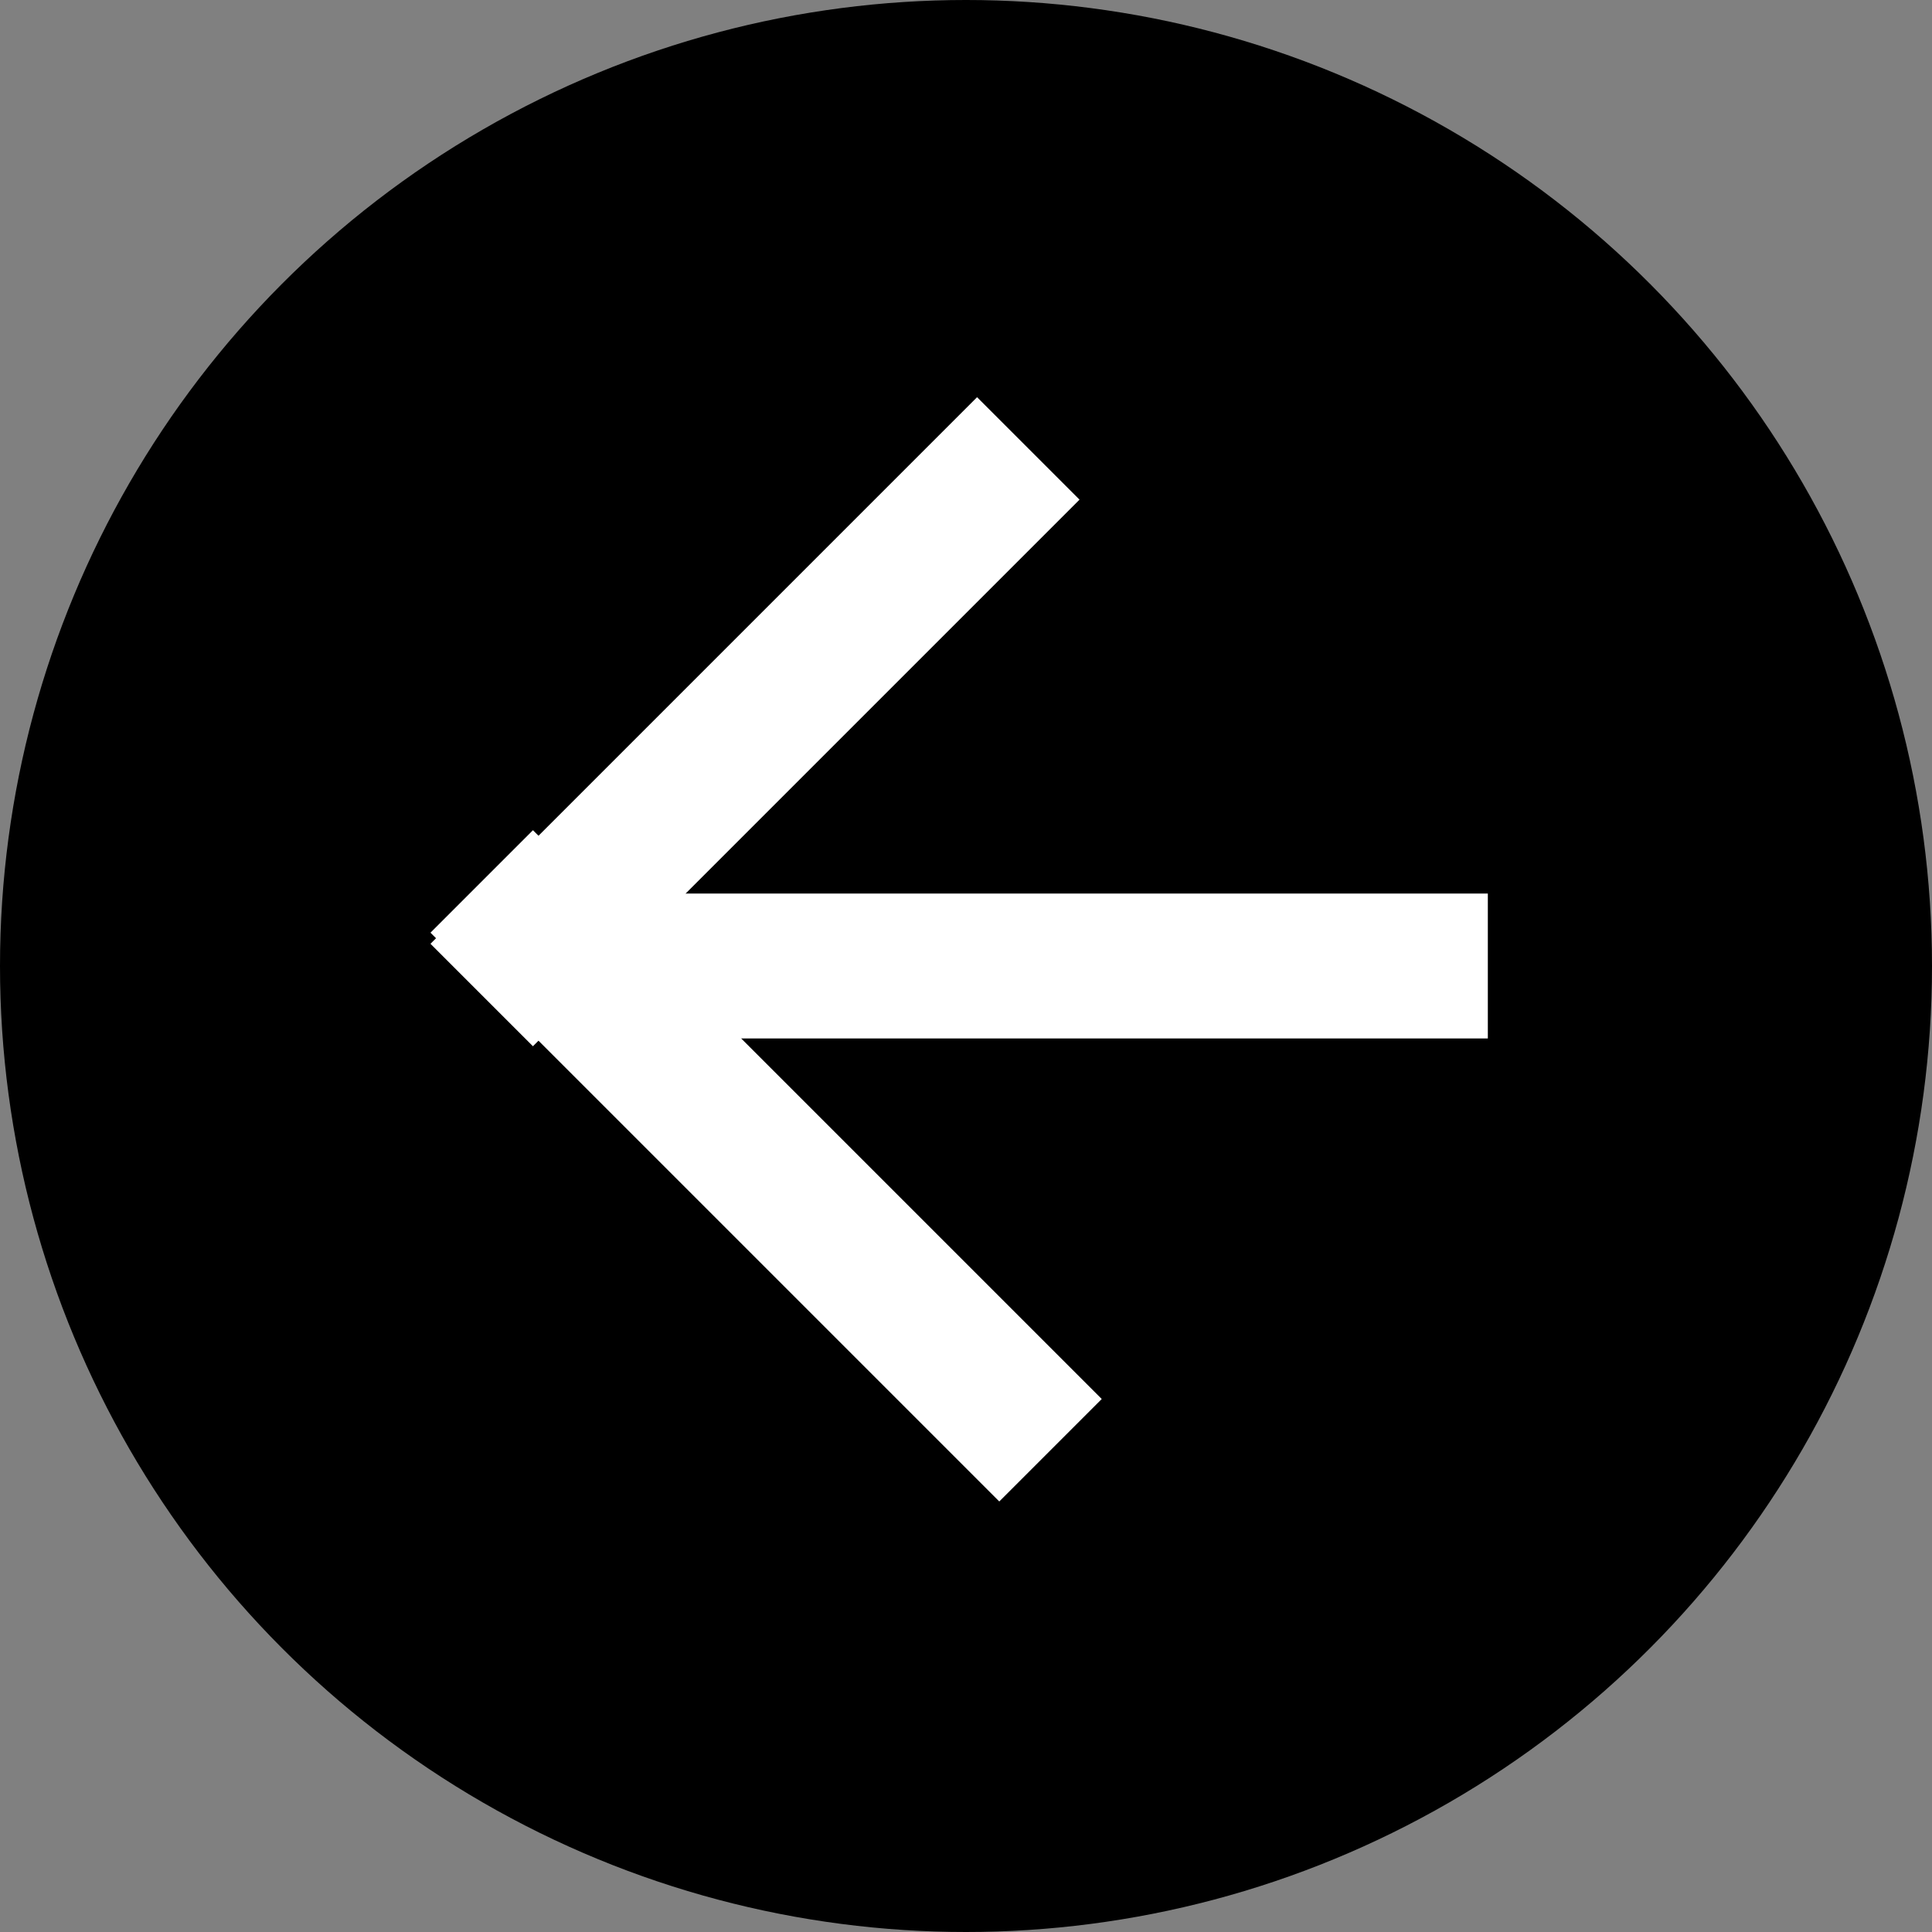 <svg xmlns="http://www.w3.org/2000/svg" width="40" height="40" viewBox="0 0 40 40">
  <rect x="0" y="0" width="40" height="40" fill="#808080" stroke="none"/>
  <g id="Raggruppa_28" data-name="Raggruppa 28" transform="translate(-24 -3183)">
    <circle id="Ellisse_8" data-name="Ellisse 8" cx="20" cy="20" r="20" transform="translate(24 3183)"/>
    <g id="Raggruppa_4" data-name="Raggruppa 4" transform="translate(35.034 3193.345)">
      <line id="Linea_6" data-name="Linea 6" x2="9.655" y2="9.655" transform="translate(0 8.965)" fill="none" stroke="#fff" stroke-linecap="square" stroke-width="3"/>
      <line id="Linea_7" data-name="Linea 7" x2="9.195" y2="9.195" transform="translate(9.195 0) rotate(90)" fill="none" stroke="#fff" stroke-linecap="square" stroke-width="3"/>
      <line id="Linea_8" data-name="Linea 8" x2="19.31" transform="translate(0.46 9.655)" fill="none" stroke="#fff" stroke-width="3"/>
    </g>
  </g>
</svg>

